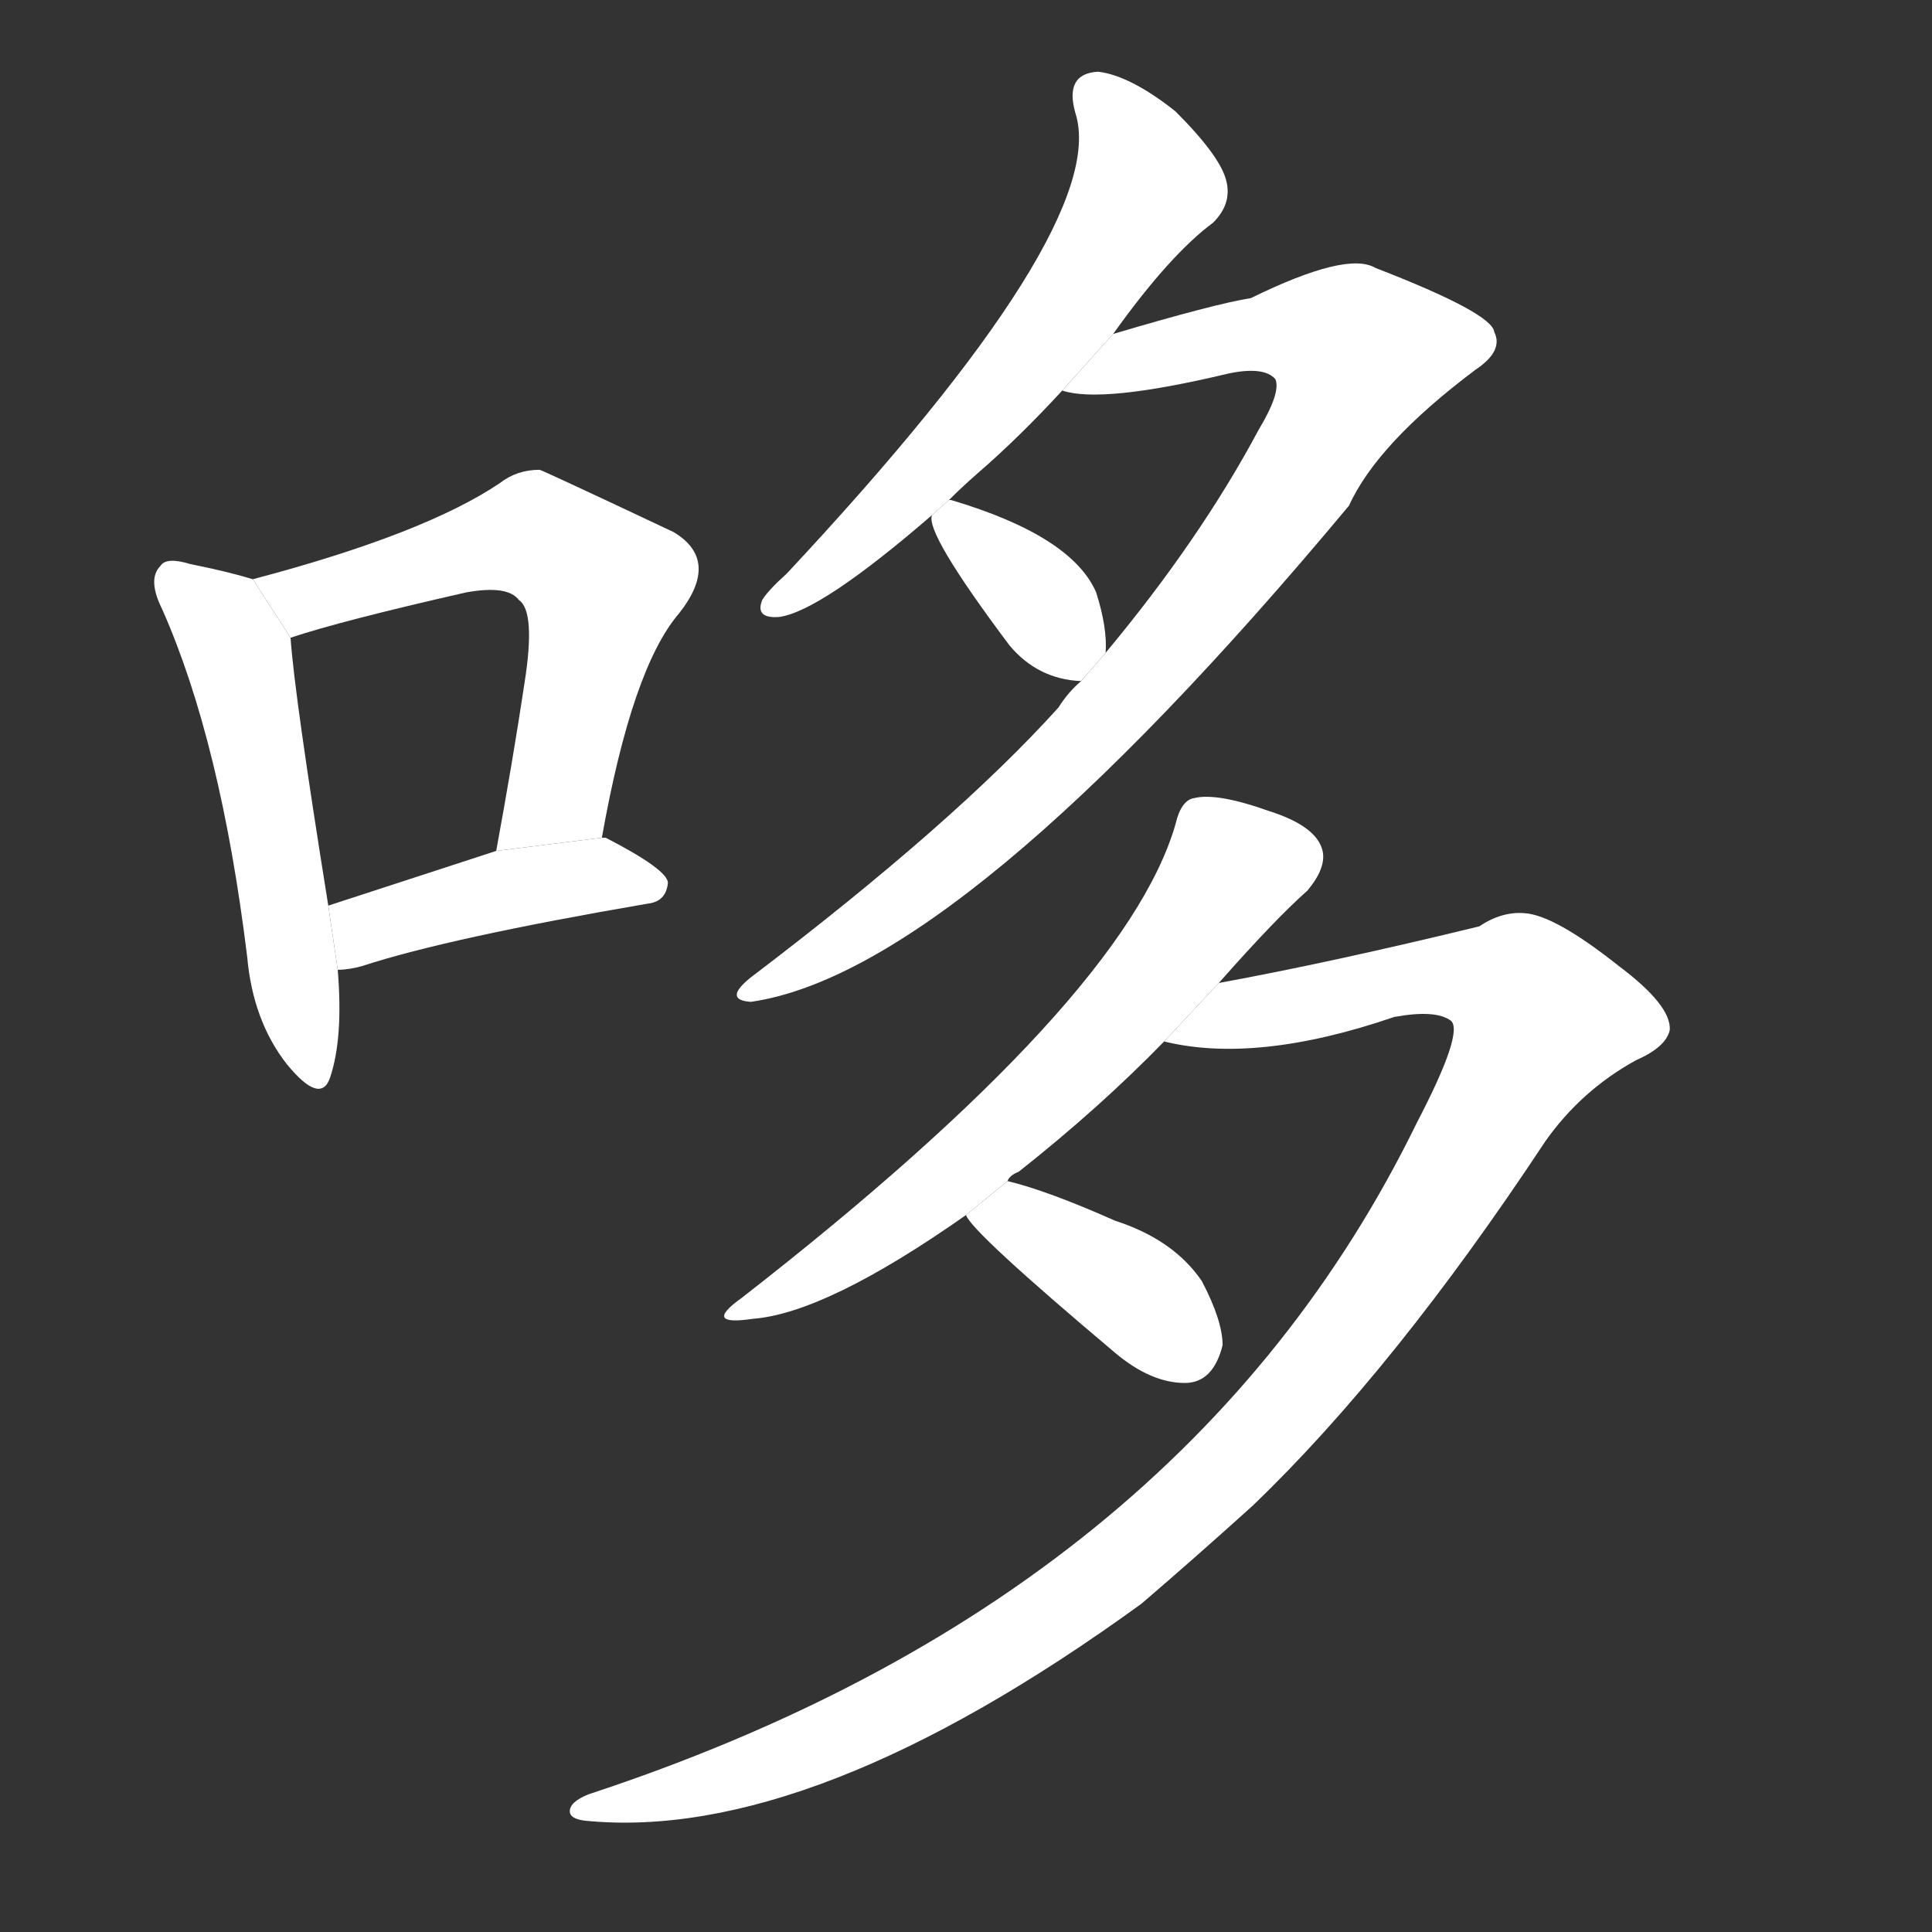 <!-- u54c6_duo1_tremble_shiver_shudder_quiver -->
<!-- 54C6 -->
<!--  -->
<!--  -->
<svg viewBox="0 0 1024 1024">
  <rect x="0" y="0" width="1024" height="1024" fill="#333333" stroke="none"/>
  <g transform="scale(1, -1) translate(0, -900)">
    <path fill="#FFFFFF" d="M 134 593 Q 121 597 101 601 Q 88 605 85 600 Q 78 593 86 577 Q 117 507 131 393 Q 134 359 152 336 Q 170 314 175 329 Q 182 350 179 386 L 174 420 Q 156 532 154 562 L 134 593 Z"></path>
    <path fill="#FFFFFF" d="M 319 456 Q 335 546 360 575 Q 382 603 357 618 Q 287 651 286 651 Q 274 651 265 644 Q 225 617 134 593 L 154 562 Q 181 571 247 586 Q 269 590 275 582 Q 284 576 278 538 Q 272 498 263 449 L 319 456 Z"></path>
    <path fill="#FFFFFF" d="M 179 386 Q 185 386 192 388 Q 238 403 343 421 Q 353 422 354 432 Q 354 439 321 456 L 319 456 L 263 449 Q 214 433 174 420 L 179 386 Z"></path>
    <path fill="#FFFFFF" d="M 590 723 Q 620 765 643 782 Q 653 792 650 804 Q 647 817 623 841 Q 599 860 582 862 Q 564 861 570 840 Q 589 780 417 596 Q 407 587 404 582 Q 400 572 413 573 Q 435 576 494 627 L 503 635 Q 510 642 518 649 Q 540 668 563 693 L 590 723 Z"></path>
    <path fill="#FFFFFF" d="M 573 539 Q 566 533 561 525 Q 506 464 398 382 Q 383 370 398 369 Q 509 385 715 632 Q 730 665 782 704 Q 797 714 792 724 Q 791 734 729 758 Q 714 767 663 742 Q 644 739 590 723 L 563 693 Q 584 686 651 702 Q 670 706 676 699 Q 679 692 667 672 Q 636 614 586 554 L 573 539 Z"></path>
    <path fill="#FFFFFF" d="M 494 627 Q 490 618 535 558 Q 550 540 573 539 L 586 554 Q 587 567 581 586 Q 568 616 504 635 L 503 635 L 494 627 Z"></path>
    <path fill="#FFFFFF" d="M 534 274 Q 535 277 540 279 Q 583 313 617 348 L 646 379 Q 676 413 693 428 Q 703 440 701 449 Q 698 462 673 470 Q 645 480 633 477 Q 626 476 623 463 Q 596 370 393 212 Q 372 197 399 201 Q 438 204 512 256 L 534 274 Z"></path>
    <path fill="#FFFFFF" d="M 617 348 Q 666 336 739 361 Q 761 365 769 359 Q 776 353 751 305 Q 628 53 312 -51 Q 302 -55 302 -60 Q 302 -64 310 -65 Q 430 -77 605 50 Q 633 74 664 102 Q 739 174 819 295 Q 838 322 867 338 Q 883 345 885 354 Q 886 367 858 388 Q 824 415 808 416 Q 796 417 784 409 Q 706 390 646 379 L 617 348 Z"></path>
    <path fill="#FFFFFF" d="M 512 256 Q 515 247 591 183 Q 610 167 628 167 Q 643 167 648 187 Q 648 200 637 221 Q 622 243 591 253 Q 555 269 534 274 L 512 256 Z"></path>
  </g>
</svg>
